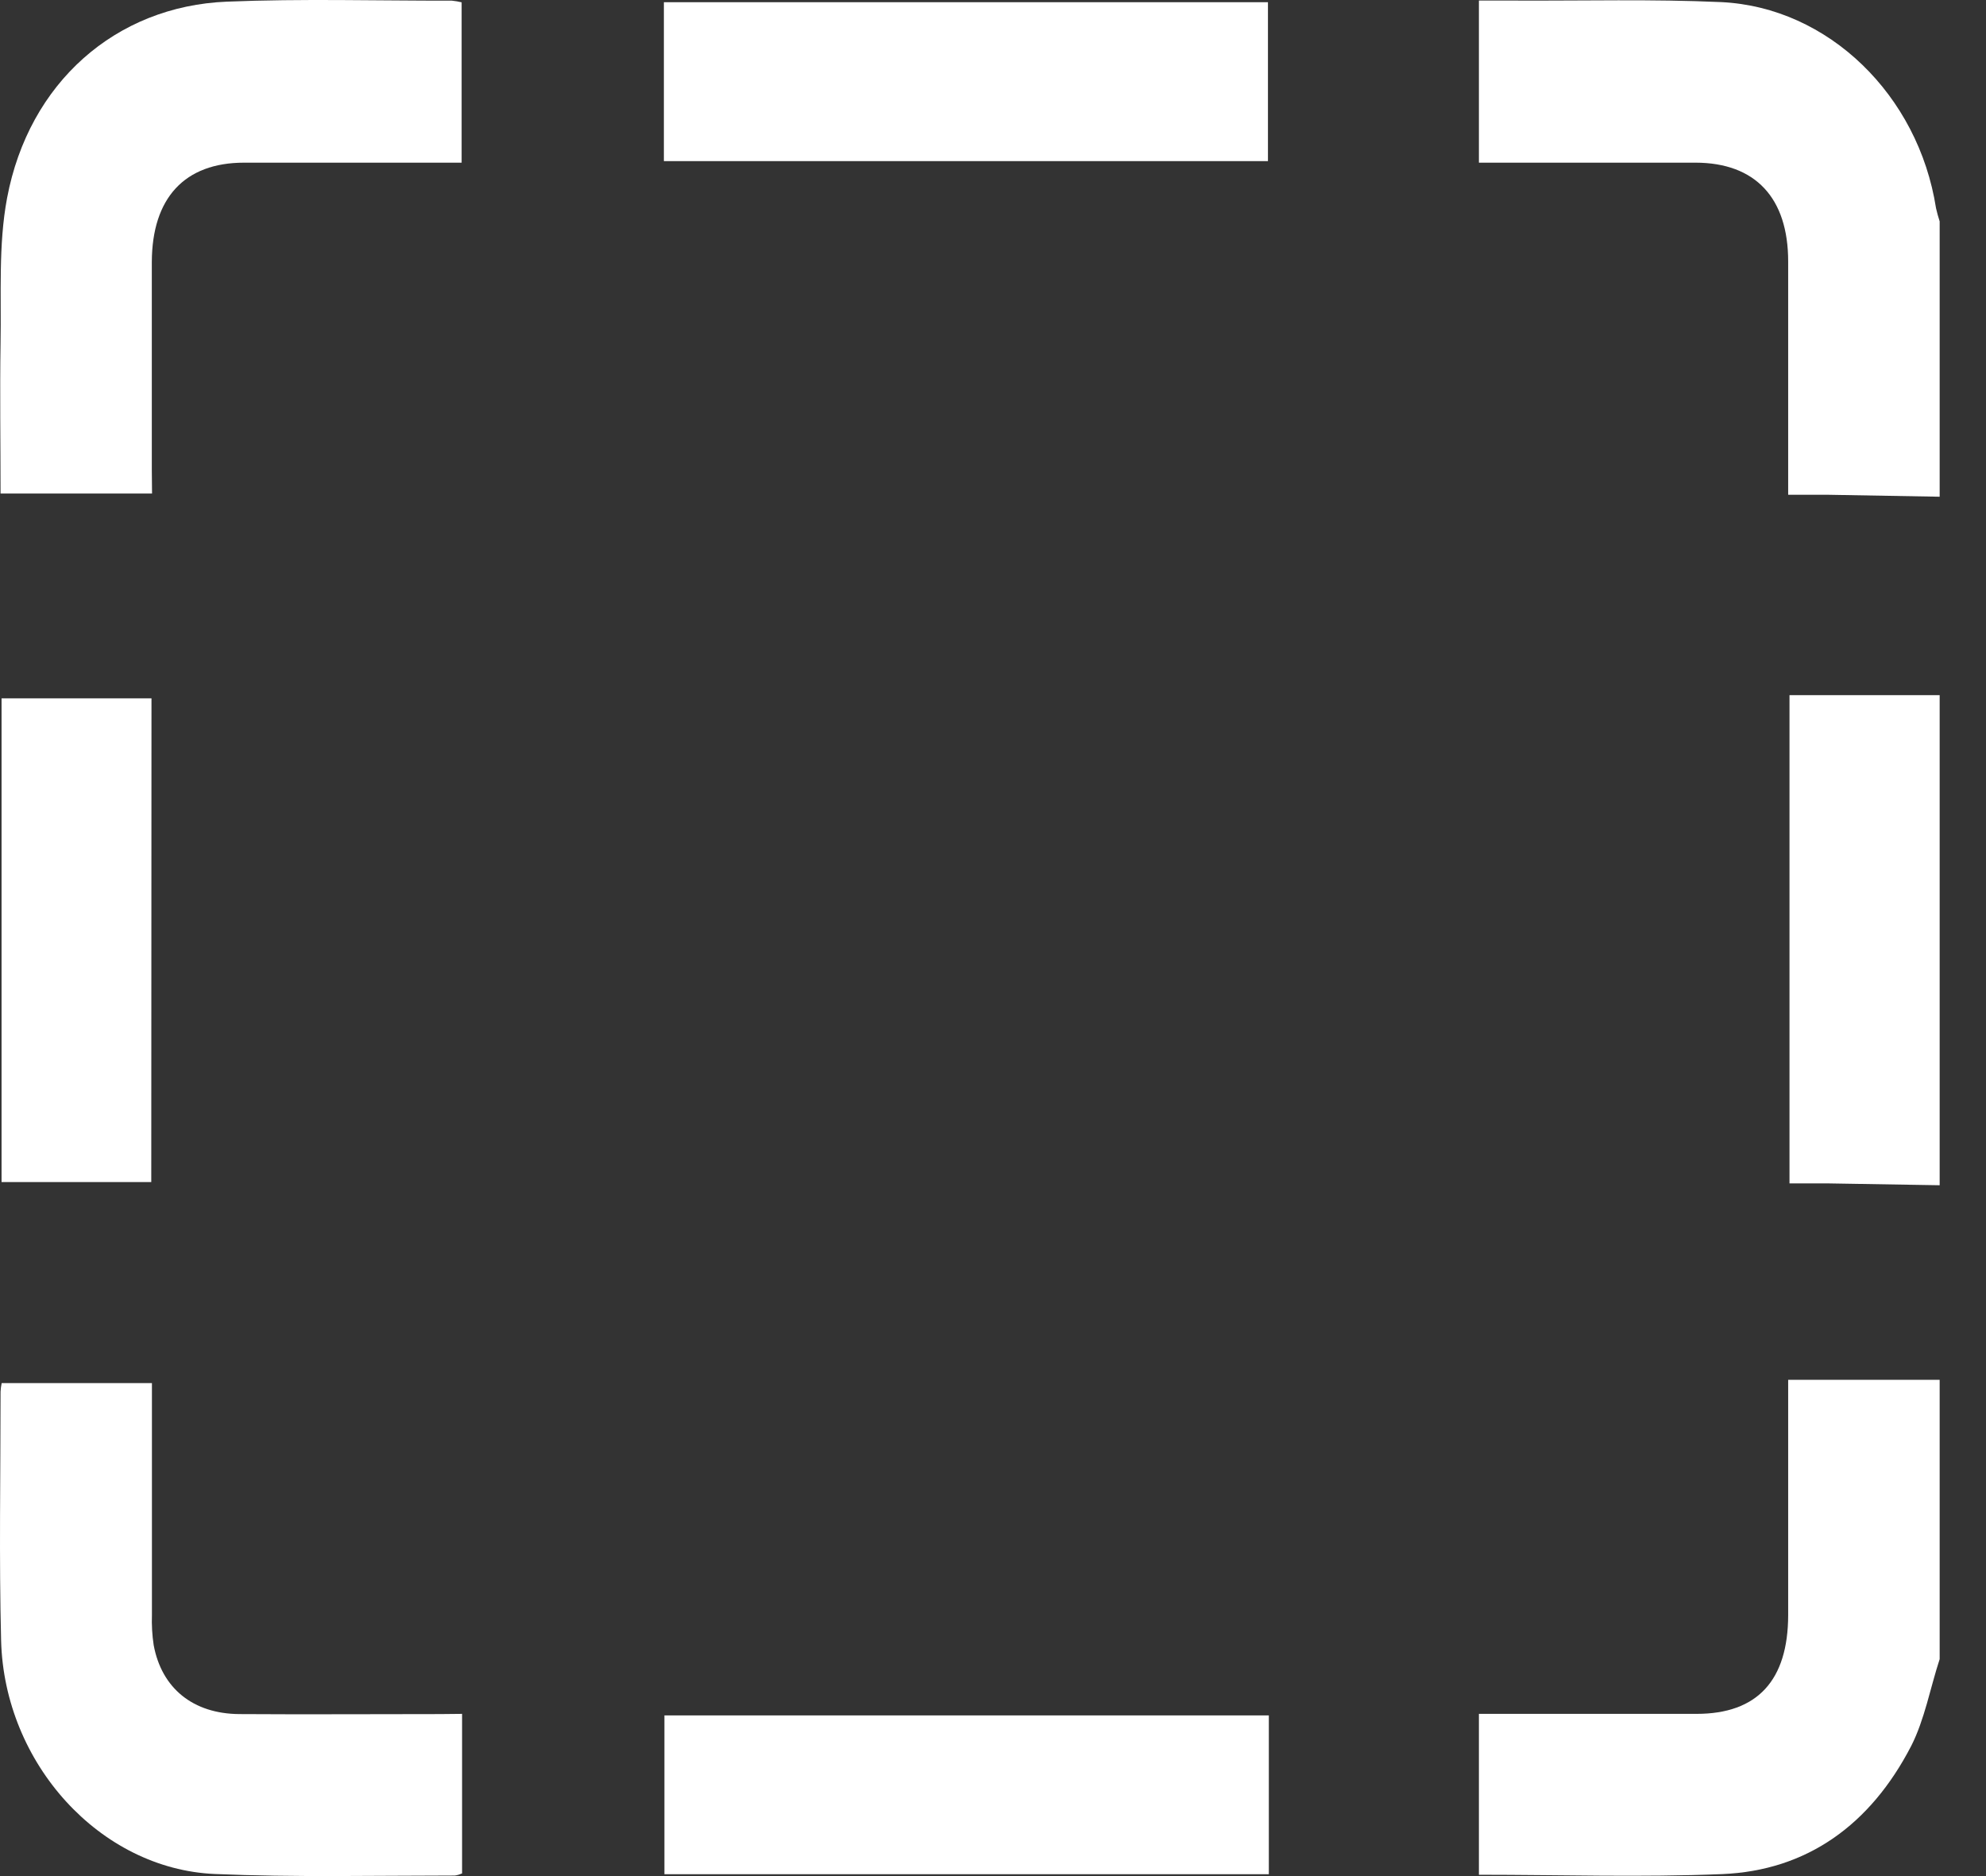 <svg width="18" height="17" viewBox="0 0 18 17" fill="none" xmlns="http://www.w3.org/2000/svg">
<rect x="0" y="0" width="18" height="17" fill="#333333" stroke="none"/>
<path d="M17.58 15.034C17.494 15.297 17.444 15.581 17.322 15.821C16.952 16.536 16.377 16.95 15.609 16.982C14.878 17.012 14.147 16.988 13.404 16.988V15.53H13.593C14.188 15.53 14.782 15.53 15.377 15.53C15.928 15.53 16.206 15.227 16.207 14.635C16.207 13.939 16.207 13.243 16.207 12.503H17.58V15.034Z" fill="white"/>
<path d="M17.58 4.501L16.554 4.483C16.446 4.483 16.339 4.483 16.207 4.483V4.276C16.207 3.64 16.207 3.005 16.207 2.37C16.207 1.792 15.909 1.475 15.368 1.474C14.779 1.474 14.191 1.474 13.602 1.474H13.404V0.005H13.731C14.354 0.008 14.978 -0.009 15.599 0.019C16.571 0.065 17.387 0.862 17.547 1.886C17.556 1.926 17.567 1.966 17.58 2.006V4.501Z" fill="white"/>
<path d="M17.58 10.74C17.238 10.734 16.896 10.728 16.555 10.723C16.447 10.723 16.34 10.723 16.219 10.723V6.299H17.58V10.74Z" fill="white"/>
<path d="M4.188 15.53V16.976C4.167 16.985 4.145 16.992 4.122 16.995C3.396 16.995 2.67 17.012 1.945 16.981C0.906 16.935 0.039 15.98 0.01 14.866C-0.009 14.115 0.005 13.363 0.005 12.611C0.006 12.585 0.01 12.559 0.015 12.533H1.377C1.377 13.24 1.377 13.936 1.377 14.632C1.374 14.725 1.379 14.817 1.393 14.908C1.466 15.299 1.75 15.529 2.169 15.532C2.775 15.536 3.381 15.532 3.987 15.532L4.188 15.53Z" fill="white"/>
<path d="M1.378 4.472H0.005C0.005 4.013 -0.002 3.559 0.005 3.109C0.013 2.67 -0.016 2.221 0.064 1.795C0.261 0.749 1.049 0.056 2.056 0.015C2.735 -0.013 3.416 0.007 4.096 0.006C4.126 0.009 4.155 0.014 4.184 0.021V1.474H3.994C3.4 1.474 2.806 1.474 2.212 1.474C1.672 1.474 1.378 1.795 1.376 2.374C1.376 3.003 1.376 3.633 1.376 4.262L1.378 4.472Z" fill="white"/>
<path d="M6.017 1.46V0.02H11.492V1.46H6.017Z" fill="white"/>
<path d="M11.5 15.544V16.983H6.022V15.544H11.5Z" fill="white"/>
<path d="M1.371 10.711H0.014V6.328H1.373L1.371 10.711Z" fill="white"/>
</svg>
